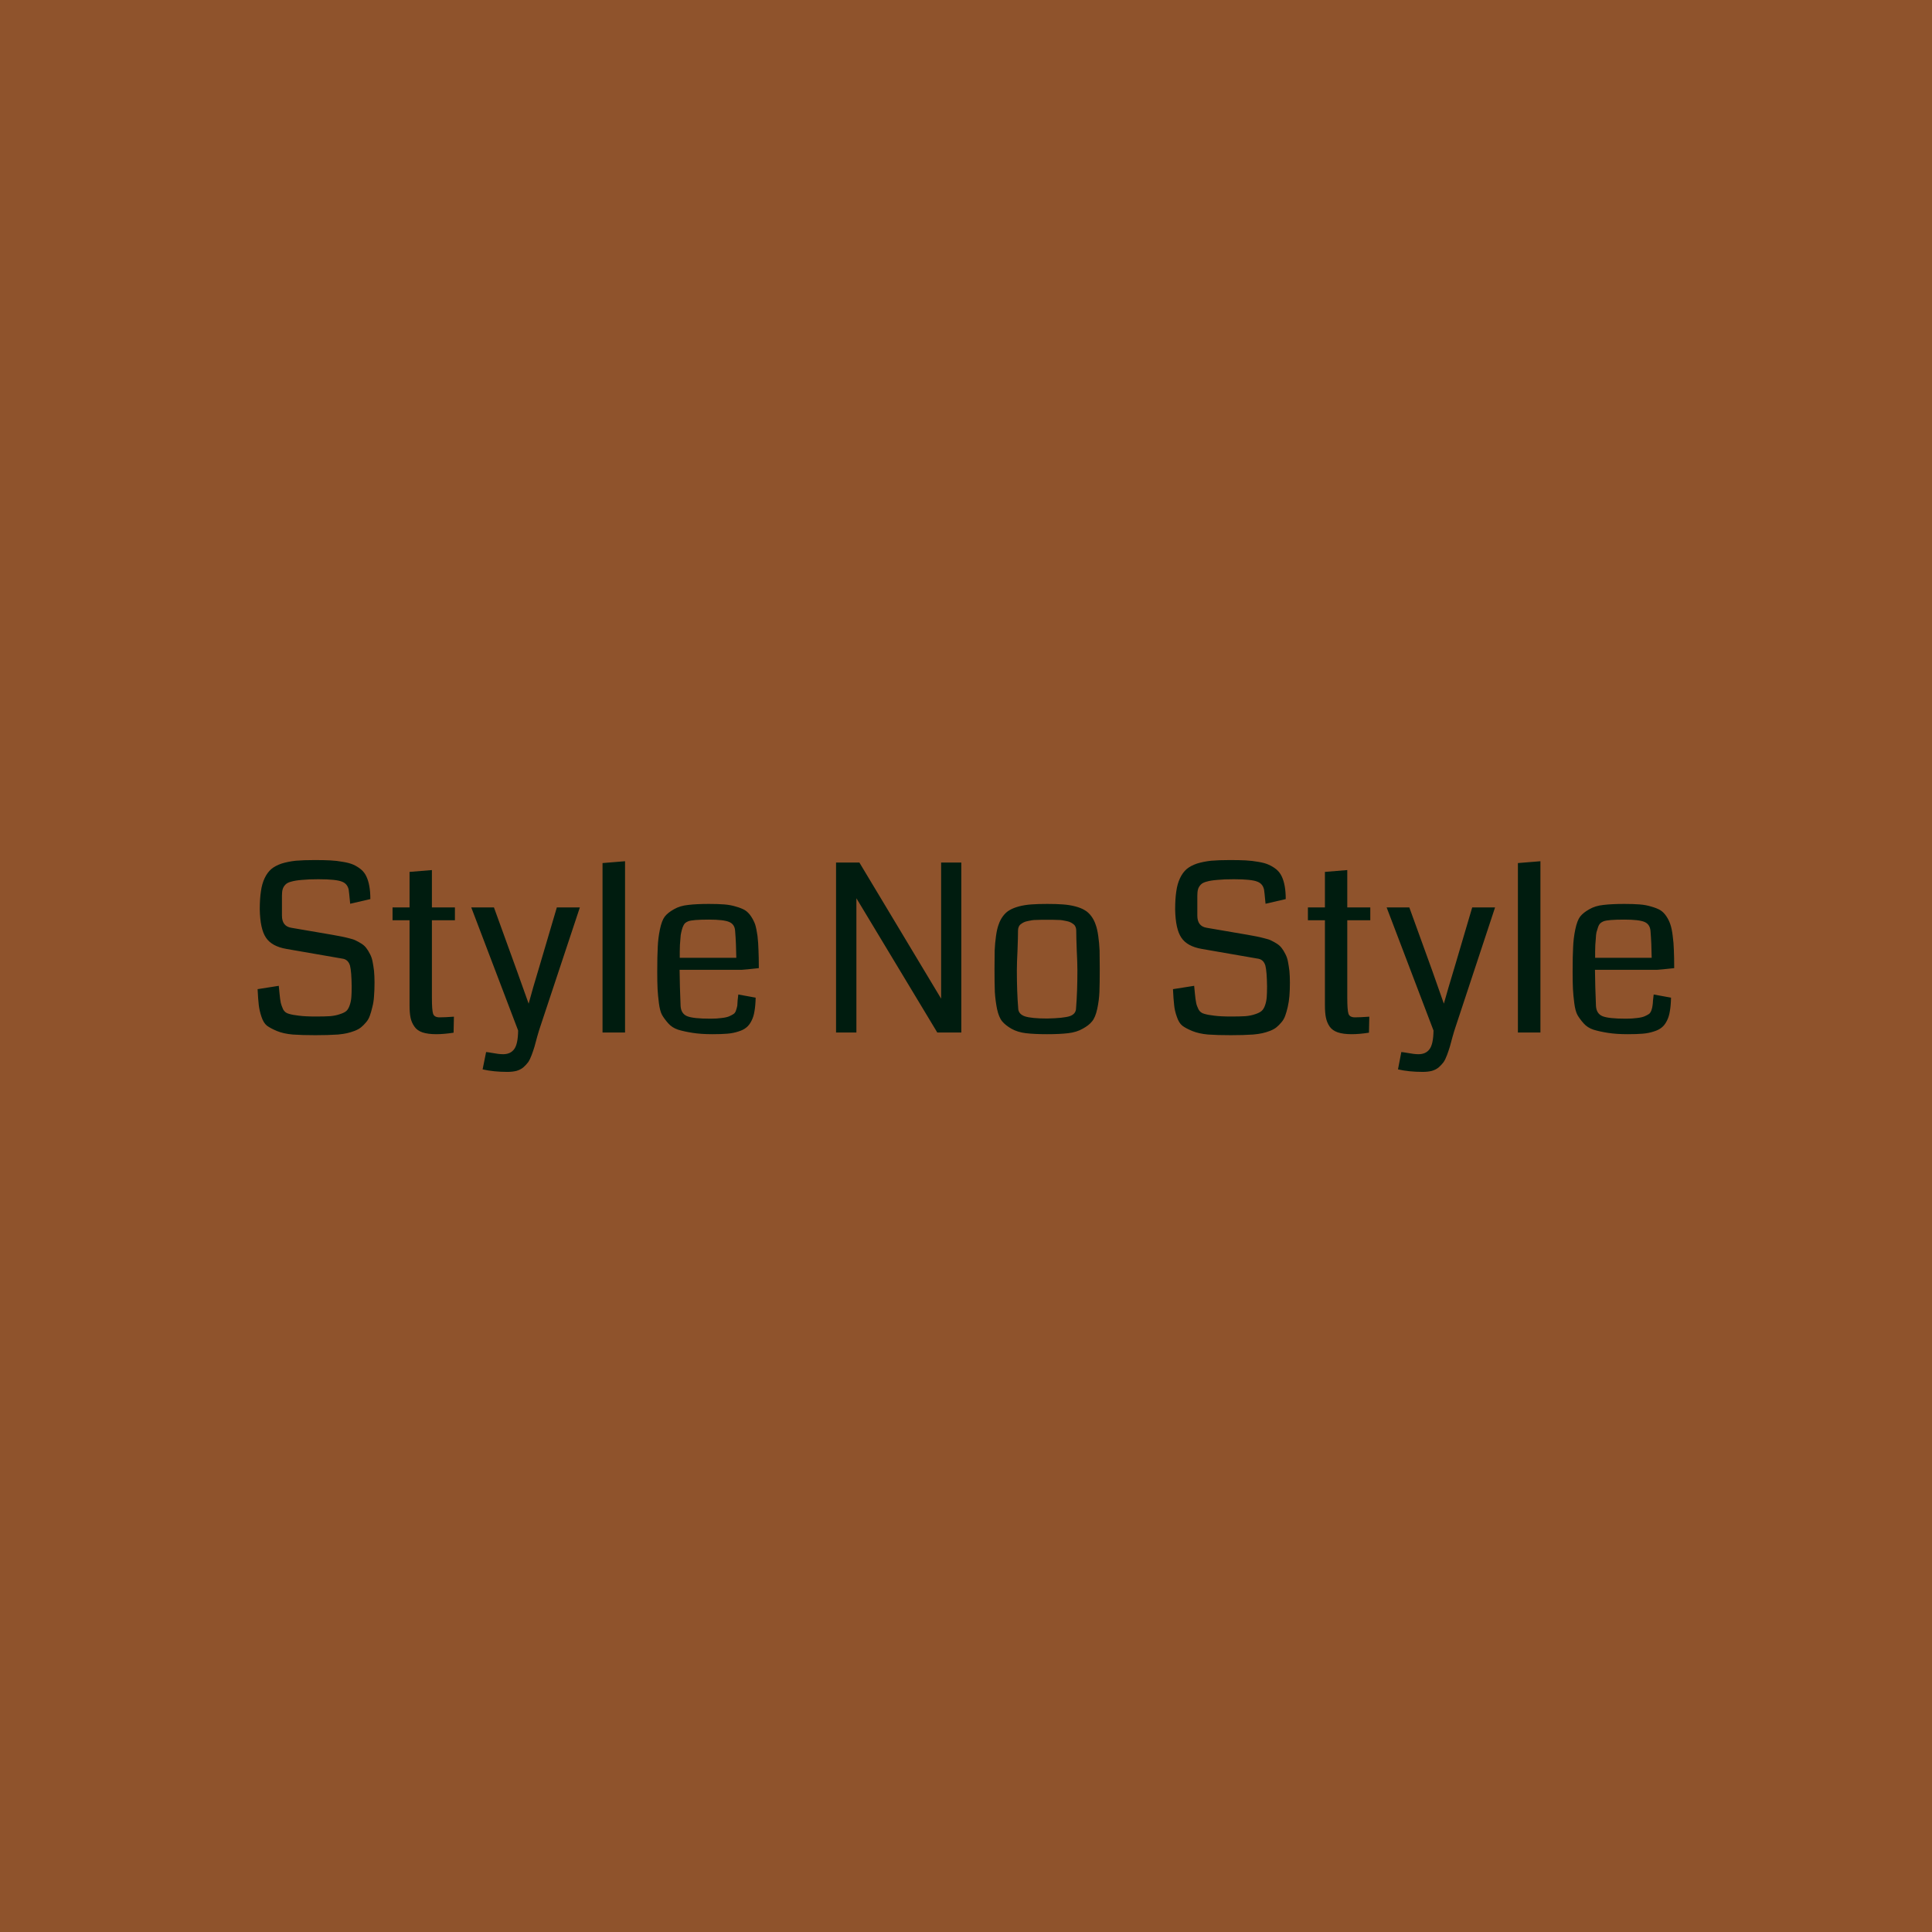 <svg data-v-fde0c5aa="" xmlns="http://www.w3.org/2000/svg" viewBox="0 0 300 300" class="font"><!----><defs data-v-fde0c5aa=""><!----></defs><rect data-v-fde0c5aa="" fill="#8F532C" x="0" y="0" width="300px" height="300px" class="logo-background-square"></rect><defs data-v-fde0c5aa=""><!----></defs><g data-v-fde0c5aa="" id="b12b4992-03d7-4a35-8970-b10cba3118f6" fill="#001C0F" transform="matrix(2.59,0,0,2.59,37.902,122.723)"><path d="M7.82 11.53L7.82 11.53L7.82 11.53Q7.82 11.98 7.79 12.34L7.79 12.34L7.79 12.34Q7.77 12.69 7.69 12.99L7.69 12.99L7.69 12.99Q7.62 13.29 7.54 13.51L7.54 13.51L7.54 13.51Q7.46 13.74 7.31 13.91L7.31 13.91L7.31 13.91Q7.16 14.09 7.01 14.21L7.01 14.21L7.01 14.21Q6.86 14.33 6.63 14.42L6.63 14.42L6.63 14.42Q6.39 14.51 6.17 14.56L6.17 14.56L6.17 14.56Q5.95 14.61 5.63 14.64L5.63 14.64L5.63 14.64Q5.30 14.66 5.00 14.67L5.00 14.67L5.00 14.67Q4.70 14.68 4.27 14.68L4.27 14.68L4.27 14.68Q3.46 14.68 2.91 14.64L2.91 14.64L2.91 14.64Q2.36 14.59 1.97 14.43L1.97 14.43L1.97 14.43Q1.59 14.27 1.37 14.11L1.37 14.11L1.37 14.11Q1.16 13.94 1.04 13.57L1.04 13.57L1.04 13.57Q0.92 13.21 0.88 12.87L0.88 12.87L0.88 12.87Q0.84 12.54 0.81 11.92L0.81 11.92L2.08 11.72L2.08 11.72Q2.10 11.87 2.12 12.14L2.12 12.14L2.12 12.14Q2.16 12.56 2.20 12.74L2.20 12.74L2.20 12.74Q2.24 12.91 2.34 13.13L2.34 13.13L2.34 13.13Q2.45 13.34 2.69 13.40L2.69 13.40L2.69 13.40Q2.92 13.47 3.29 13.51L3.29 13.51L3.29 13.51Q3.67 13.56 4.30 13.56L4.30 13.56L4.30 13.56Q4.82 13.56 5.15 13.54L5.15 13.54L5.15 13.54Q5.49 13.51 5.74 13.42L5.74 13.42L5.74 13.42Q6.00 13.34 6.13 13.23L6.13 13.23L6.13 13.23Q6.25 13.12 6.33 12.89L6.33 12.89L6.33 12.89Q6.41 12.66 6.43 12.41L6.43 12.41L6.43 12.41Q6.45 12.17 6.45 11.76L6.45 11.76L6.45 11.76Q6.44 10.86 6.35 10.51L6.35 10.51L6.35 10.51Q6.25 10.17 5.95 10.10L5.95 10.10L2.55 9.51L2.55 9.51Q1.66 9.36 1.31 8.83L1.31 8.83L1.31 8.83Q0.96 8.31 0.94 7.13L0.94 7.13L0.94 7.13Q0.94 6.50 1.01 6.05L1.01 6.05L1.01 6.05Q1.07 5.61 1.23 5.27L1.23 5.27L1.23 5.27Q1.39 4.93 1.63 4.72L1.63 4.72L1.63 4.72Q1.87 4.52 2.25 4.39L2.25 4.39L2.25 4.39Q2.64 4.27 3.10 4.22L3.10 4.22L3.10 4.22Q3.56 4.18 4.23 4.18L4.23 4.18L4.23 4.18Q4.78 4.18 5.17 4.20L5.17 4.20L5.17 4.20Q5.56 4.22 5.94 4.29L5.94 4.29L5.94 4.29Q6.31 4.35 6.56 4.46L6.56 4.46L6.56 4.46Q6.80 4.57 7.01 4.74L7.01 4.74L7.01 4.74Q7.22 4.92 7.33 5.16L7.33 5.16L7.33 5.16Q7.45 5.41 7.51 5.75L7.51 5.75L7.51 5.75Q7.57 6.08 7.57 6.52L7.57 6.52L6.36 6.80L6.36 6.80Q6.29 6.05 6.27 5.95L6.27 5.95L6.27 5.95Q6.19 5.60 5.88 5.48L5.88 5.48L5.88 5.48Q5.54 5.33 4.45 5.33L4.45 5.33L4.45 5.33Q3.86 5.33 3.47 5.37L3.47 5.37L3.47 5.37Q3.08 5.40 2.84 5.47L2.84 5.47L2.84 5.47Q2.59 5.53 2.47 5.66L2.47 5.66L2.47 5.66Q2.35 5.79 2.31 5.94L2.31 5.94L2.31 5.94Q2.27 6.08 2.27 6.32L2.27 6.32L2.27 7.51L2.27 7.51Q2.27 8.15 2.83 8.24L2.83 8.24L5.28 8.66L5.28 8.66Q5.62 8.72 5.82 8.76L5.82 8.76L5.82 8.76Q6.03 8.80 6.30 8.87L6.30 8.87L6.30 8.87Q6.56 8.93 6.71 9.01L6.71 9.01L6.71 9.01Q6.86 9.08 7.05 9.20L7.05 9.20L7.05 9.20Q7.23 9.32 7.33 9.46L7.33 9.46L7.33 9.46Q7.44 9.60 7.54 9.80L7.54 9.80L7.54 9.80Q7.65 10.00 7.70 10.25L7.70 10.25L7.70 10.25Q7.75 10.50 7.79 10.82L7.79 10.82L7.79 10.82Q7.82 11.14 7.82 11.53ZM12.58 13.57L12.58 13.57L12.56 14.53L12.56 14.53Q11.98 14.62 11.52 14.62L11.52 14.62L11.52 14.62Q11.02 14.62 10.69 14.51L10.69 14.51L10.69 14.51Q10.37 14.40 10.21 14.16L10.21 14.16L10.21 14.16Q10.04 13.92 9.98 13.63L9.98 13.63L9.98 13.63Q9.92 13.34 9.92 12.89L9.92 12.89L9.92 7.79L8.90 7.79L8.90 7.02L9.92 7.02L9.92 4.89L11.26 4.78L11.26 7.02L12.64 7.02L12.64 7.79L11.26 7.79L11.26 12.43L11.26 12.43Q11.26 13.17 11.33 13.39L11.33 13.39L11.33 13.39Q11.40 13.61 11.72 13.61L11.72 13.61L11.72 13.61Q12.04 13.61 12.58 13.57ZM18.75 7.02L20.13 7.02L17.76 14.16L17.76 14.16Q17.67 14.42 17.57 14.78L17.57 14.78L17.57 14.78Q17.47 15.15 17.41 15.37L17.41 15.37L17.41 15.37Q17.34 15.60 17.24 15.87L17.24 15.87L17.24 15.87Q17.14 16.14 17.03 16.30L17.03 16.30L17.03 16.30Q16.91 16.46 16.74 16.61L16.74 16.61L16.74 16.61Q16.57 16.75 16.33 16.82L16.33 16.82L16.33 16.82Q16.09 16.88 15.78 16.88L15.78 16.88L15.78 16.88Q14.96 16.88 14.30 16.73L14.30 16.73L14.51 15.69L14.51 15.69Q14.64 15.70 14.85 15.74L14.85 15.74L14.85 15.74Q15.07 15.78 15.23 15.80L15.23 15.80L15.23 15.80Q15.39 15.82 15.53 15.82L15.53 15.82L15.53 15.82Q15.97 15.82 16.19 15.52L16.19 15.52L16.19 15.52Q16.42 15.22 16.43 14.40L16.43 14.40L13.62 7.02L14.98 7.02L16.36 10.83L16.36 10.83Q16.73 11.87 17.06 12.79L17.06 12.79L17.06 12.79Q17.28 11.96 17.72 10.51L17.72 10.51L18.75 7.02ZM22.84 4.25L22.84 14.52L21.49 14.52L21.49 4.36L22.84 4.25ZM30.86 10.66L30.86 10.66L30.86 10.66Q30.04 10.75 29.84 10.76L29.84 10.76L26.11 10.76L26.11 10.76Q26.12 11.75 26.17 12.93L26.17 12.93L26.17 12.93Q26.20 13.39 26.56 13.54L26.56 13.54L26.56 13.54Q26.92 13.69 27.96 13.69L27.96 13.69L27.96 13.69Q28.35 13.69 28.63 13.65L28.63 13.65L28.63 13.65Q28.91 13.62 29.08 13.55L29.08 13.55L29.08 13.55Q29.26 13.47 29.36 13.40L29.36 13.40L29.36 13.40Q29.46 13.32 29.50 13.17L29.50 13.17L29.50 13.17Q29.55 13.02 29.57 12.91L29.57 12.91L29.57 12.91Q29.58 12.80 29.59 12.59L29.59 12.59L29.59 12.59Q29.61 12.37 29.63 12.24L29.63 12.24L30.67 12.43L30.67 12.43Q30.66 12.91 30.60 13.24L30.60 13.24L30.60 13.24Q30.55 13.57 30.42 13.82L30.42 13.82L30.42 13.82Q30.29 14.08 30.11 14.22L30.11 14.22L30.11 14.22Q29.93 14.37 29.63 14.46L29.63 14.46L29.63 14.46Q29.33 14.56 28.97 14.59L28.97 14.59L28.97 14.59Q28.61 14.62 28.08 14.62L28.08 14.62L28.08 14.62Q27.39 14.62 26.89 14.54L26.89 14.54L26.89 14.54Q26.38 14.46 26.02 14.35L26.02 14.35L26.02 14.35Q25.66 14.23 25.43 13.97L25.43 13.97L25.43 13.97Q25.20 13.71 25.06 13.47L25.06 13.47L25.06 13.47Q24.93 13.23 24.87 12.76L24.87 12.76L24.87 12.76Q24.81 12.30 24.79 11.92L24.79 11.92L24.79 11.92Q24.77 11.54 24.77 10.87L24.77 10.87L24.77 10.87Q24.77 9.93 24.80 9.40L24.80 9.40L24.80 9.40Q24.82 8.87 24.93 8.34L24.93 8.34L24.93 8.34Q25.04 7.81 25.22 7.57L25.22 7.57L25.22 7.57Q25.41 7.33 25.77 7.13L25.77 7.13L25.77 7.13Q26.13 6.92 26.63 6.87L26.63 6.87L26.63 6.87Q27.12 6.81 27.88 6.81L27.88 6.81L27.88 6.81Q28.40 6.81 28.79 6.84L28.79 6.84L28.79 6.84Q29.17 6.87 29.49 6.97L29.49 6.97L29.49 6.97Q29.81 7.06 30.02 7.18L30.02 7.18L30.02 7.18Q30.23 7.31 30.39 7.55L30.39 7.55L30.39 7.55Q30.55 7.79 30.64 8.04L30.64 8.04L30.64 8.04Q30.72 8.30 30.78 8.72L30.78 8.72L30.78 8.72Q30.83 9.15 30.84 9.58L30.84 9.58L30.84 9.58Q30.86 10.01 30.86 10.66ZM26.12 10.04L26.12 10.04L29.51 10.04L29.51 10.04Q29.50 9.17 29.44 8.44L29.44 8.44L29.44 8.44Q29.42 8.03 29.08 7.89L29.08 7.89L29.08 7.89Q28.75 7.75 27.87 7.75L27.87 7.75L27.87 7.75Q26.89 7.75 26.63 7.85L26.63 7.85L26.63 7.85Q26.52 7.89 26.43 7.97L26.43 7.97L26.43 7.97Q26.35 8.06 26.29 8.22L26.29 8.22L26.29 8.22Q26.24 8.37 26.21 8.51L26.21 8.51L26.21 8.51Q26.17 8.65 26.16 8.89L26.16 8.89L26.16 8.89Q26.14 9.13 26.13 9.27L26.13 9.27L26.13 9.27Q26.13 9.40 26.12 9.67L26.12 9.67L26.12 9.67Q26.12 9.95 26.12 10.04ZM43.00 4.33L43.00 14.52L41.56 14.52L36.71 6.47L36.71 14.52L35.49 14.52L35.49 4.33L36.89 4.33L41.79 12.49L41.79 4.33L43.00 4.33ZM48.15 13.68L48.15 13.68L48.15 13.68Q49.12 13.66 49.50 13.54L49.50 13.54L49.50 13.54Q49.88 13.41 49.88 13.05L49.88 13.05L49.88 13.05Q49.96 12.07 49.96 10.79L49.96 10.79L49.96 10.79Q49.96 10.36 49.92 9.57L49.92 9.57L49.92 9.57Q49.89 8.78 49.89 8.40L49.89 8.40L49.89 8.40Q49.89 8.29 49.85 8.19L49.85 8.19L49.85 8.19Q49.81 8.09 49.73 8.03L49.73 8.03L49.73 8.03Q49.64 7.96 49.56 7.92L49.56 7.92L49.56 7.92Q49.47 7.87 49.32 7.84L49.32 7.84L49.32 7.84Q49.16 7.81 49.06 7.79L49.06 7.79L49.06 7.79Q48.95 7.77 48.76 7.77L48.76 7.77L48.76 7.77Q48.56 7.76 48.46 7.76L48.46 7.76L48.46 7.76Q48.35 7.76 48.15 7.76L48.15 7.76L48.15 7.76Q47.94 7.76 47.83 7.76L47.83 7.76L47.83 7.76Q47.73 7.76 47.53 7.77L47.53 7.77L47.53 7.77Q47.34 7.77 47.23 7.79L47.23 7.79L47.23 7.79Q47.13 7.81 46.97 7.84L46.97 7.84L46.97 7.84Q46.82 7.87 46.73 7.92L46.73 7.92L46.73 7.92Q46.65 7.96 46.56 8.03L46.56 8.03L46.56 8.03Q46.48 8.09 46.44 8.19L46.44 8.19L46.44 8.19Q46.40 8.29 46.40 8.40L46.40 8.40L46.40 8.40Q46.40 8.78 46.37 9.57L46.37 9.57L46.37 9.57Q46.33 10.36 46.33 10.79L46.33 10.79L46.33 10.79Q46.33 12.07 46.41 13.05L46.41 13.05L46.41 13.05Q46.41 13.41 46.81 13.55L46.81 13.55L46.81 13.55Q47.21 13.68 48.15 13.68ZM48.14 14.62L48.14 14.62L48.14 14.62Q47.38 14.62 46.87 14.56L46.87 14.56L46.87 14.56Q46.37 14.50 46.00 14.29L46.00 14.29L46.00 14.29Q45.64 14.08 45.45 13.85L45.45 13.85L45.45 13.85Q45.25 13.61 45.14 13.10L45.14 13.10L45.14 13.10Q45.04 12.59 45.01 12.09L45.01 12.09L45.01 12.09Q44.99 11.59 44.99 10.71L44.99 10.71L44.99 10.71Q44.99 10.04 45.00 9.60L45.00 9.60L45.00 9.60Q45.02 9.15 45.08 8.73L45.08 8.73L45.08 8.73Q45.14 8.30 45.24 8.04L45.24 8.04L45.24 8.04Q45.33 7.77 45.50 7.54L45.50 7.54L45.50 7.54Q45.68 7.30 45.90 7.18L45.90 7.18L45.90 7.18Q46.12 7.05 46.45 6.96L46.45 6.96L46.45 6.96Q46.79 6.87 47.19 6.84L47.19 6.84L47.19 6.84Q47.59 6.81 48.15 6.81L48.15 6.81L48.15 6.81Q48.70 6.81 49.10 6.84L49.10 6.84L49.10 6.84Q49.50 6.87 49.84 6.96L49.84 6.96L49.84 6.96Q50.18 7.05 50.39 7.18L50.39 7.18L50.39 7.18Q50.61 7.30 50.79 7.54L50.79 7.54L50.79 7.54Q50.96 7.77 51.05 8.04L51.05 8.04L51.05 8.04Q51.15 8.30 51.21 8.73L51.21 8.73L51.21 8.73Q51.27 9.15 51.29 9.60L51.29 9.60L51.29 9.60Q51.30 10.04 51.30 10.71L51.30 10.71L51.30 10.71Q51.30 11.59 51.28 12.09L51.28 12.09L51.28 12.09Q51.26 12.59 51.15 13.10L51.15 13.10L51.15 13.10Q51.04 13.61 50.84 13.85L50.84 13.85L50.84 13.85Q50.65 14.09 50.28 14.29L50.28 14.29L50.28 14.29Q49.92 14.50 49.41 14.56L49.41 14.56L49.41 14.56Q48.90 14.62 48.14 14.62ZM62.70 11.53L62.70 11.53L62.70 11.53Q62.70 11.98 62.67 12.34L62.67 12.34L62.67 12.34Q62.64 12.69 62.57 12.99L62.57 12.99L62.57 12.99Q62.50 13.29 62.42 13.51L62.42 13.51L62.42 13.51Q62.34 13.74 62.19 13.91L62.19 13.91L62.19 13.91Q62.04 14.09 61.89 14.21L61.89 14.21L61.89 14.21Q61.74 14.33 61.51 14.42L61.51 14.42L61.51 14.42Q61.27 14.51 61.05 14.56L61.05 14.56L61.05 14.56Q60.83 14.61 60.50 14.64L60.50 14.64L60.50 14.64Q60.18 14.66 59.88 14.67L59.88 14.67L59.88 14.67Q59.58 14.68 59.15 14.68L59.15 14.68L59.15 14.68Q58.34 14.68 57.79 14.64L57.79 14.64L57.79 14.64Q57.24 14.59 56.85 14.43L56.85 14.43L56.85 14.43Q56.46 14.27 56.25 14.11L56.25 14.11L56.25 14.11Q56.04 13.94 55.92 13.57L55.92 13.57L55.92 13.57Q55.79 13.21 55.76 12.87L55.76 12.87L55.76 12.87Q55.72 12.54 55.69 11.92L55.69 11.92L56.96 11.72L56.96 11.72Q56.98 11.87 57.00 12.14L57.00 12.14L57.00 12.14Q57.04 12.56 57.08 12.74L57.08 12.74L57.08 12.74Q57.11 12.91 57.22 13.13L57.22 13.13L57.22 13.13Q57.33 13.34 57.57 13.40L57.57 13.40L57.57 13.40Q57.80 13.47 58.17 13.51L58.17 13.51L58.17 13.51Q58.55 13.56 59.18 13.56L59.18 13.56L59.18 13.56Q59.70 13.56 60.03 13.54L60.03 13.54L60.03 13.54Q60.37 13.51 60.62 13.42L60.62 13.42L60.62 13.42Q60.87 13.34 61.00 13.23L61.00 13.23L61.00 13.23Q61.13 13.12 61.21 12.89L61.21 12.89L61.21 12.89Q61.29 12.66 61.31 12.41L61.31 12.41L61.31 12.41Q61.33 12.17 61.33 11.76L61.33 11.76L61.33 11.76Q61.32 10.86 61.23 10.51L61.23 10.51L61.23 10.51Q61.13 10.17 60.83 10.10L60.83 10.10L57.43 9.51L57.43 9.51Q56.54 9.36 56.19 8.83L56.19 8.83L56.19 8.83Q55.84 8.31 55.82 7.13L55.82 7.13L55.82 7.13Q55.82 6.50 55.89 6.05L55.89 6.05L55.89 6.05Q55.95 5.61 56.11 5.27L56.11 5.27L56.11 5.27Q56.27 4.93 56.51 4.72L56.51 4.72L56.51 4.72Q56.75 4.52 57.13 4.39L57.13 4.39L57.13 4.39Q57.52 4.27 57.98 4.22L57.98 4.22L57.98 4.22Q58.44 4.18 59.11 4.18L59.11 4.18L59.11 4.18Q59.66 4.18 60.05 4.20L60.05 4.20L60.05 4.20Q60.44 4.22 60.82 4.29L60.82 4.29L60.82 4.29Q61.19 4.35 61.43 4.46L61.43 4.46L61.43 4.46Q61.68 4.57 61.89 4.74L61.89 4.74L61.89 4.74Q62.10 4.92 62.21 5.16L62.21 5.16L62.21 5.16Q62.33 5.41 62.39 5.75L62.39 5.75L62.39 5.75Q62.45 6.08 62.45 6.52L62.45 6.52L61.24 6.80L61.24 6.80Q61.17 6.05 61.15 5.95L61.15 5.95L61.15 5.95Q61.07 5.60 60.76 5.48L60.76 5.48L60.76 5.48Q60.42 5.33 59.33 5.33L59.33 5.33L59.33 5.33Q58.73 5.33 58.35 5.37L58.35 5.37L58.35 5.37Q57.96 5.40 57.72 5.47L57.72 5.47L57.72 5.47Q57.47 5.53 57.35 5.66L57.35 5.66L57.35 5.66Q57.23 5.79 57.19 5.94L57.19 5.94L57.19 5.94Q57.15 6.08 57.15 6.32L57.15 6.32L57.15 7.51L57.15 7.51Q57.15 8.15 57.71 8.24L57.71 8.24L60.16 8.66L60.16 8.66Q60.50 8.72 60.70 8.76L60.70 8.76L60.70 8.76Q60.91 8.80 61.17 8.87L61.17 8.87L61.17 8.87Q61.44 8.93 61.59 9.01L61.59 9.01L61.59 9.01Q61.74 9.08 61.93 9.20L61.93 9.20L61.93 9.20Q62.11 9.32 62.21 9.46L62.21 9.46L62.21 9.46Q62.32 9.60 62.42 9.80L62.42 9.80L62.42 9.80Q62.53 10.00 62.58 10.25L62.58 10.25L62.58 10.25Q62.63 10.50 62.67 10.82L62.67 10.82L62.67 10.82Q62.70 11.14 62.70 11.53ZM67.46 13.57L67.46 13.57L67.44 14.53L67.44 14.53Q66.86 14.62 66.40 14.62L66.40 14.62L66.40 14.62Q65.90 14.62 65.57 14.51L65.57 14.51L65.57 14.51Q65.25 14.40 65.08 14.16L65.08 14.16L65.08 14.16Q64.92 13.92 64.86 13.63L64.86 13.63L64.86 13.63Q64.80 13.34 64.80 12.89L64.80 12.89L64.80 7.79L63.78 7.79L63.78 7.02L64.80 7.02L64.80 4.89L66.14 4.78L66.14 7.02L67.52 7.02L67.52 7.79L66.14 7.79L66.14 12.43L66.14 12.43Q66.14 13.17 66.21 13.39L66.21 13.39L66.21 13.39Q66.28 13.61 66.60 13.61L66.60 13.61L66.60 13.61Q66.92 13.61 67.46 13.57ZM73.63 7.02L75.00 7.02L72.64 14.16L72.64 14.16Q72.55 14.42 72.45 14.78L72.45 14.78L72.45 14.78Q72.35 15.15 72.29 15.37L72.29 15.37L72.29 15.37Q72.22 15.60 72.12 15.87L72.12 15.87L72.12 15.87Q72.02 16.14 71.91 16.30L71.91 16.30L71.91 16.30Q71.79 16.46 71.62 16.61L71.62 16.61L71.62 16.61Q71.45 16.75 71.21 16.82L71.21 16.82L71.21 16.82Q70.97 16.88 70.66 16.88L70.66 16.88L70.66 16.88Q69.84 16.88 69.18 16.73L69.18 16.73L69.38 15.69L69.38 15.69Q69.51 15.70 69.73 15.74L69.73 15.74L69.73 15.74Q69.95 15.78 70.11 15.80L70.11 15.80L70.11 15.80Q70.27 15.82 70.41 15.82L70.41 15.82L70.41 15.82Q70.85 15.82 71.07 15.52L71.07 15.52L71.07 15.52Q71.30 15.22 71.31 14.40L71.31 14.40L68.50 7.02L69.86 7.02L71.24 10.83L71.24 10.83Q71.61 11.87 71.93 12.79L71.93 12.79L71.93 12.79Q72.16 11.96 72.60 10.51L72.60 10.51L73.63 7.02ZM77.72 4.25L77.72 14.52L76.37 14.52L76.37 4.36L77.72 4.25ZM85.74 10.66L85.74 10.66L85.74 10.66Q84.92 10.75 84.72 10.76L84.72 10.76L80.99 10.76L80.99 10.76Q81.00 11.75 81.05 12.93L81.05 12.93L81.05 12.93Q81.08 13.39 81.44 13.54L81.44 13.54L81.44 13.54Q81.80 13.69 82.84 13.69L82.84 13.69L82.84 13.69Q83.23 13.69 83.51 13.65L83.51 13.65L83.51 13.65Q83.79 13.62 83.96 13.55L83.96 13.55L83.96 13.55Q84.14 13.47 84.24 13.40L84.24 13.40L84.24 13.40Q84.33 13.32 84.38 13.17L84.38 13.17L84.38 13.17Q84.43 13.02 84.44 12.91L84.44 12.91L84.44 12.91Q84.46 12.80 84.47 12.59L84.47 12.59L84.47 12.59Q84.49 12.37 84.51 12.24L84.51 12.24L85.55 12.43L85.55 12.43Q85.54 12.91 85.48 13.24L85.48 13.24L85.48 13.24Q85.43 13.57 85.30 13.82L85.30 13.82L85.30 13.82Q85.17 14.08 84.99 14.22L84.99 14.22L84.99 14.22Q84.81 14.37 84.51 14.46L84.51 14.46L84.51 14.46Q84.21 14.56 83.85 14.59L83.85 14.59L83.85 14.59Q83.49 14.62 82.95 14.62L82.95 14.62L82.95 14.62Q82.27 14.62 81.76 14.54L81.76 14.54L81.76 14.54Q81.26 14.46 80.90 14.35L80.90 14.35L80.90 14.35Q80.54 14.23 80.31 13.97L80.31 13.97L80.31 13.97Q80.08 13.71 79.94 13.47L79.94 13.47L79.94 13.47Q79.81 13.23 79.75 12.76L79.75 12.76L79.75 12.76Q79.69 12.30 79.67 11.92L79.67 11.92L79.67 11.92Q79.65 11.54 79.65 10.87L79.65 10.87L79.65 10.87Q79.65 9.93 79.68 9.40L79.68 9.40L79.68 9.40Q79.70 8.87 79.81 8.34L79.81 8.34L79.81 8.34Q79.92 7.81 80.10 7.57L80.10 7.57L80.10 7.57Q80.29 7.33 80.65 7.13L80.65 7.13L80.65 7.13Q81.01 6.92 81.50 6.87L81.50 6.87L81.50 6.87Q82.00 6.81 82.76 6.81L82.76 6.81L82.76 6.81Q83.28 6.81 83.67 6.84L83.67 6.84L83.67 6.84Q84.05 6.87 84.37 6.97L84.37 6.97L84.37 6.97Q84.69 7.06 84.90 7.18L84.90 7.18L84.90 7.18Q85.11 7.31 85.27 7.55L85.27 7.55L85.27 7.55Q85.43 7.79 85.51 8.04L85.51 8.04L85.51 8.04Q85.60 8.30 85.65 8.72L85.65 8.72L85.65 8.72Q85.71 9.15 85.72 9.58L85.72 9.58L85.72 9.58Q85.74 10.01 85.74 10.66ZM81.00 10.04L81.00 10.04L84.39 10.04L84.39 10.04Q84.38 9.17 84.32 8.44L84.32 8.44L84.32 8.44Q84.29 8.03 83.96 7.89L83.96 7.89L83.96 7.89Q83.63 7.75 82.75 7.75L82.75 7.75L82.75 7.75Q81.77 7.75 81.51 7.85L81.51 7.85L81.51 7.85Q81.40 7.89 81.31 7.97L81.31 7.97L81.31 7.97Q81.22 8.06 81.17 8.22L81.17 8.22L81.17 8.22Q81.12 8.37 81.08 8.51L81.08 8.51L81.08 8.51Q81.05 8.65 81.04 8.89L81.04 8.89L81.04 8.89Q81.02 9.13 81.01 9.27L81.01 9.27L81.01 9.27Q81.01 9.40 81.00 9.67L81.00 9.67L81.00 9.67Q81.00 9.95 81.00 10.04Z"></path></g><!----><!----></svg>
